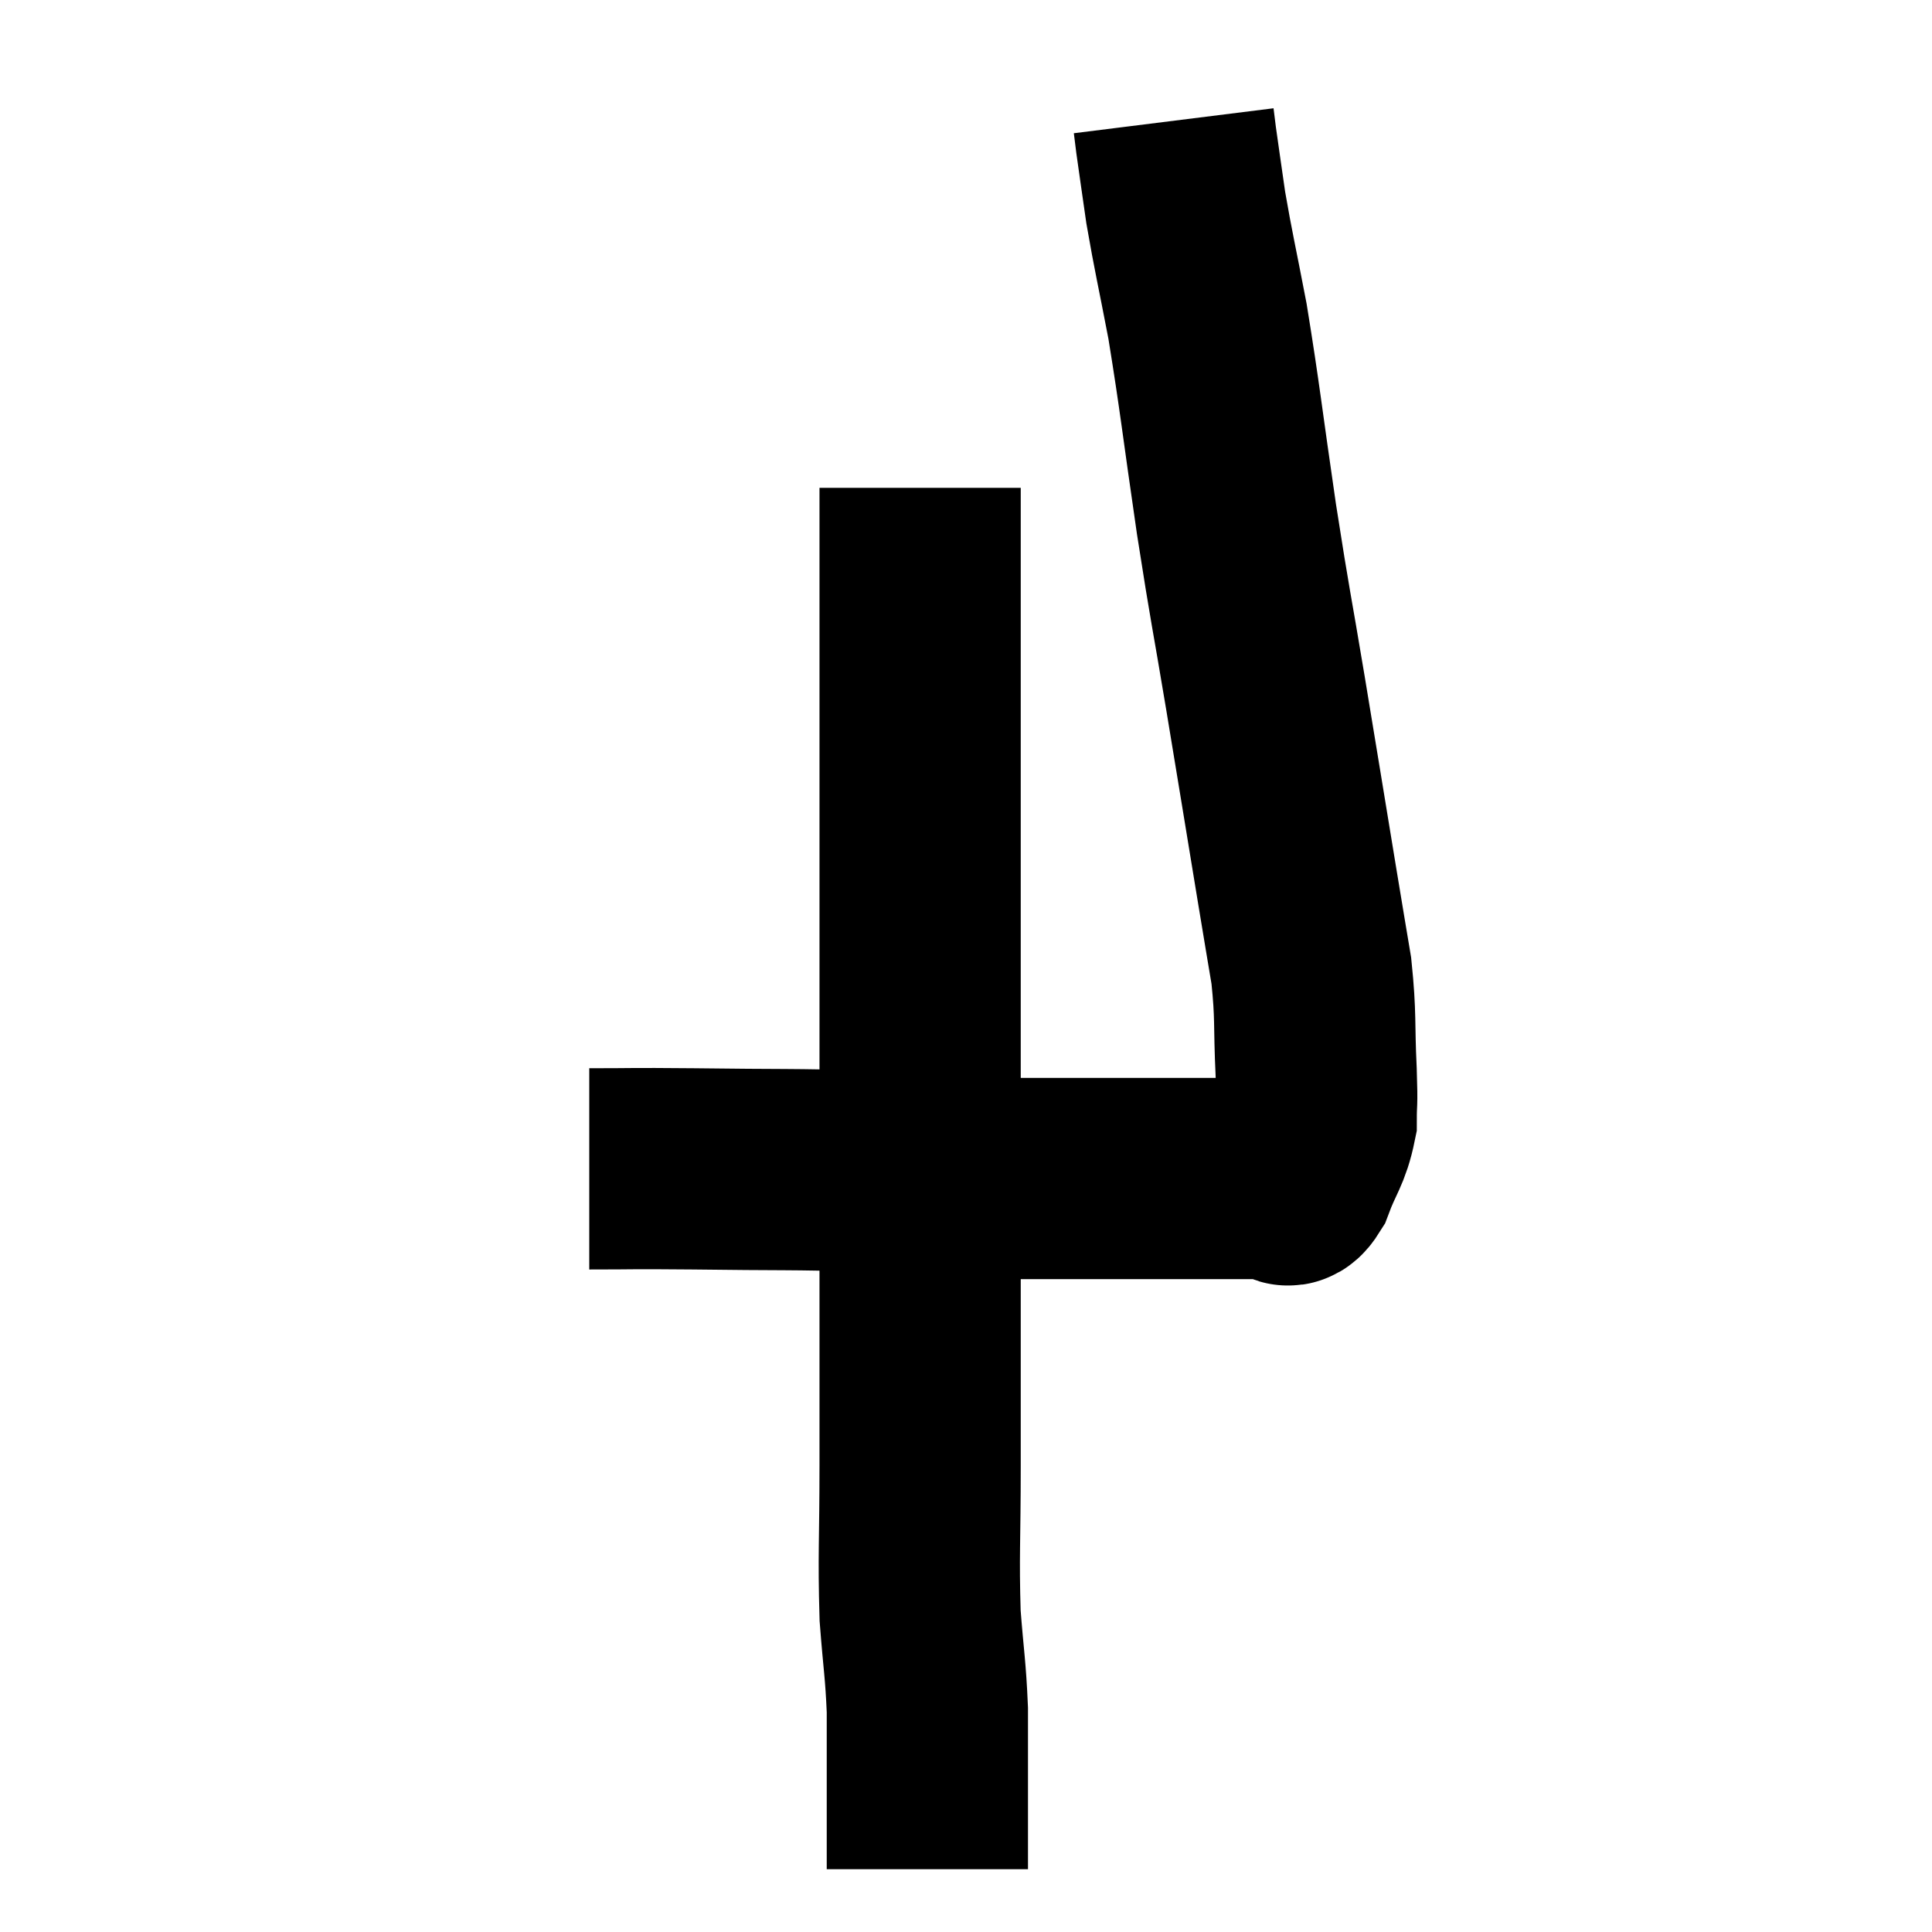 <svg width="48" height="48" viewBox="0 0 48 48" xmlns="http://www.w3.org/2000/svg"><path d="M 14.64 29.04 C 15.93 29.04, 15.48 29.025, 17.22 29.04 C 19.41 29.07, 19.635 29.04, 21.6 29.1 C 23.34 29.19, 23.205 29.235, 25.08 29.28 C 27.09 29.28, 27.645 29.28, 29.1 29.28 C 30 29.28, 30.225 29.28, 30.9 29.28 C 31.35 29.28, 31.485 29.28, 31.8 29.28 C 31.98 29.28, 31.935 29.64, 32.16 29.28 C 32.43 28.56, 32.565 28.5, 32.7 27.84 C 32.7 27.24, 32.73 27.57, 32.7 26.64 C 32.64 25.38, 32.7 25.29, 32.58 24.12 C 32.4 23.04, 32.505 23.685, 32.22 21.96 C 31.83 19.59, 31.815 19.485, 31.44 17.22 C 31.08 15.06, 31.08 15.21, 30.72 12.9 C 30.36 10.44, 30.315 9.915, 30 7.98 C 29.73 6.57, 29.655 6.285, 29.46 5.16 C 29.34 4.32, 29.295 4.02, 29.22 3.48 C 29.19 3.24, 29.175 3.12, 29.16 3 L 29.16 3" fill="none" stroke="black" stroke-width="5"></path><path d="M 22.86 12.12 C 22.86 14.46, 22.86 14.82, 22.86 16.8 C 22.86 18.42, 22.86 17.88, 22.86 20.04 C 22.86 22.74, 22.86 22.86, 22.86 25.44 C 22.86 27.9, 22.86 28.26, 22.86 30.36 C 22.86 32.1, 22.86 32.325, 22.86 33.84 C 22.86 35.13, 22.86 34.845, 22.86 36.42 C 22.86 38.28, 22.815 38.625, 22.86 40.14 C 22.95 41.31, 22.995 41.445, 23.04 42.48 C 23.04 43.38, 23.04 43.56, 23.04 44.28 C 23.04 44.82, 23.04 44.925, 23.04 45.36 C 23.04 45.69, 23.04 45.75, 23.04 46.02 C 23.04 46.23, 23.04 46.335, 23.04 46.44 L 23.04 46.44" fill="none" stroke="black" stroke-width="5"></path></svg>